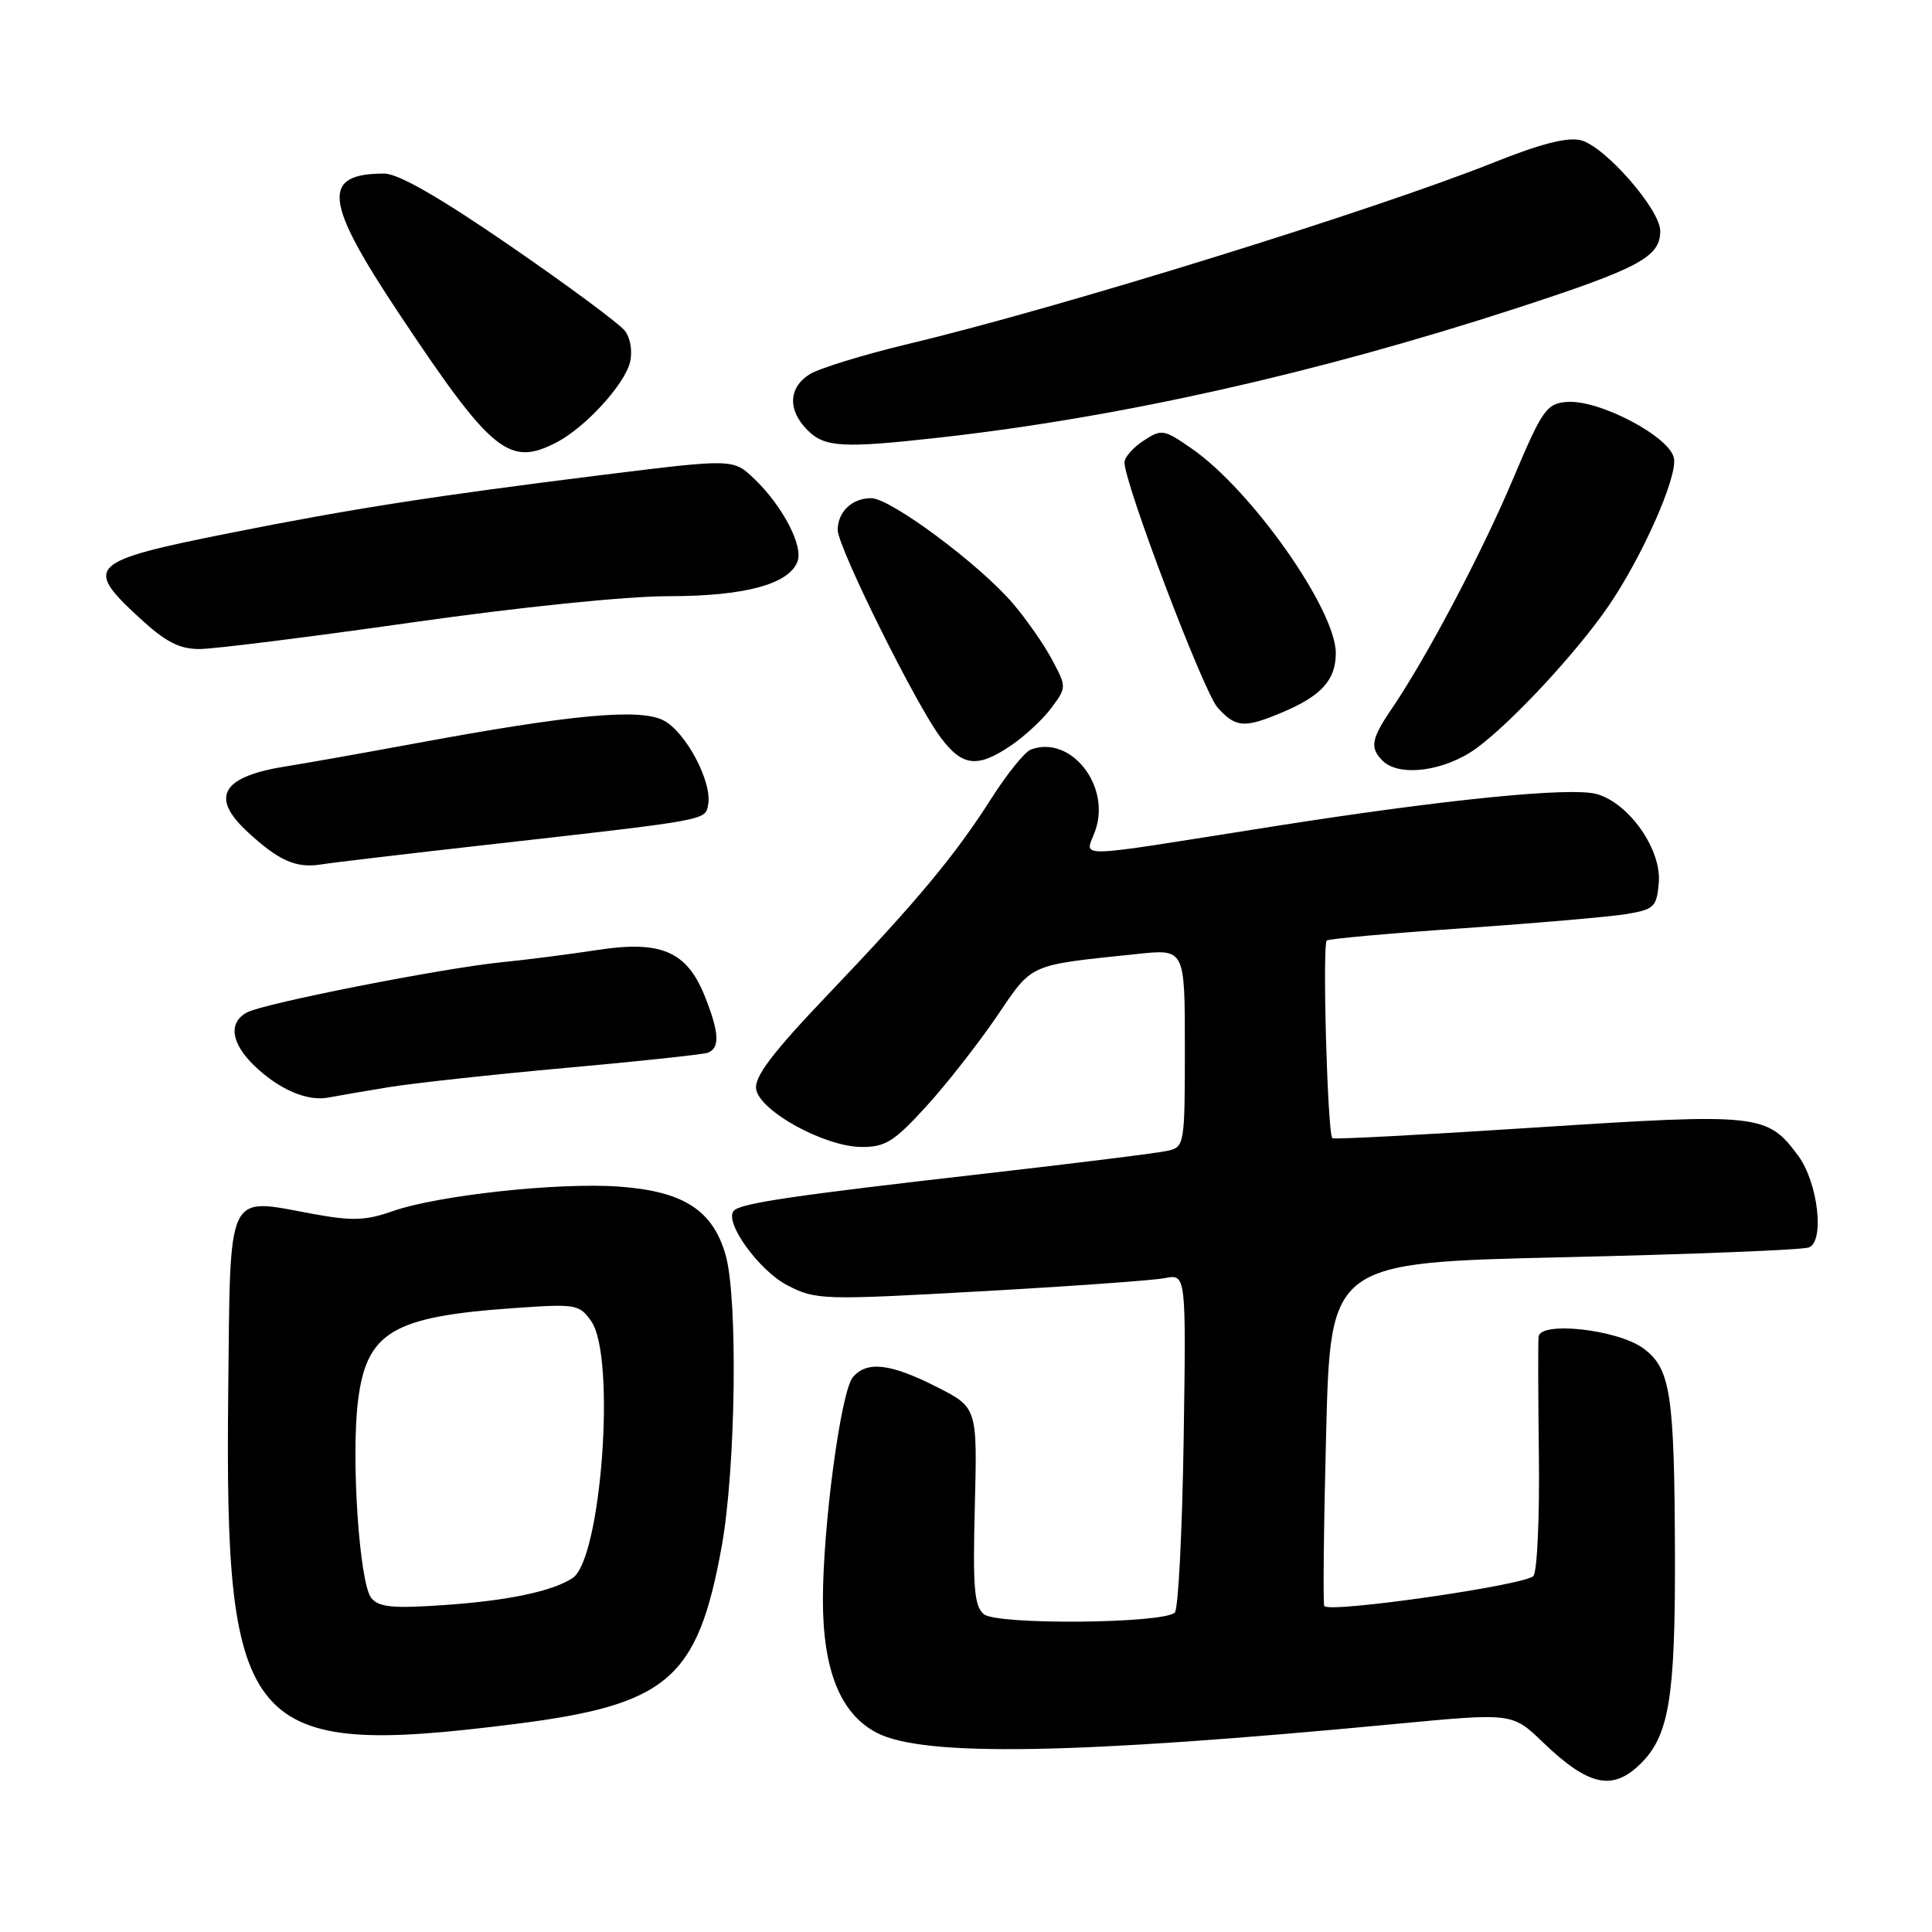 <?xml version="1.0" encoding="UTF-8" standalone="no"?>
<!DOCTYPE svg PUBLIC "-//W3C//DTD SVG 1.1//EN" "http://www.w3.org/Graphics/SVG/1.1/DTD/svg11.dtd" >
<svg xmlns="http://www.w3.org/2000/svg" xmlns:xlink="http://www.w3.org/1999/xlink" version="1.1" viewBox="0 0 256 256">
 <g >
 <path fill="currentColor"
d=" M 217.46 233.63 C 221.17 229.92 221.99 224.83 221.94 206.00 C 221.87 184.68 221.37 181.37 217.79 178.69 C 214.41 176.17 204.07 175.01 203.87 177.13 C 203.79 177.88 203.81 185.03 203.91 193.00 C 204.01 200.97 203.69 208.09 203.20 208.81 C 202.40 209.99 176.41 213.75 175.48 212.82 C 175.29 212.63 175.40 202.31 175.72 189.89 C 176.30 167.30 176.30 167.30 207.22 166.59 C 224.23 166.20 238.84 165.62 239.69 165.29 C 241.80 164.48 240.89 156.68 238.27 153.14 C 234.16 147.59 233.15 147.48 203.65 149.39 C 188.89 150.35 176.69 151.00 176.54 150.82 C 175.89 150.04 175.20 125.00 175.81 124.62 C 176.19 124.38 184.38 123.65 194.00 122.99 C 203.62 122.32 213.30 121.48 215.50 121.12 C 219.20 120.50 219.52 120.19 219.80 116.95 C 220.17 112.55 215.85 106.40 211.55 105.21 C 208.09 104.26 191.33 105.94 168.55 109.53 C 141.21 113.84 143.83 113.79 145.14 110.03 C 147.22 104.06 141.82 97.32 136.57 99.33 C 135.78 99.64 133.47 102.50 131.43 105.69 C 126.54 113.38 121.53 119.39 109.69 131.80 C 102.39 139.45 99.95 142.66 100.19 144.30 C 100.60 147.19 109.24 151.95 114.15 151.98 C 117.30 152.00 118.47 151.27 122.68 146.66 C 125.37 143.72 129.57 138.36 132.03 134.75 C 136.92 127.56 136.06 127.94 150.75 126.40 C 157.00 125.74 157.00 125.74 157.00 138.85 C 157.00 151.63 156.94 151.98 154.75 152.48 C 153.51 152.77 142.60 154.13 130.50 155.51 C 105.19 158.40 98.24 159.42 97.25 160.41 C 95.85 161.82 100.54 168.37 104.37 170.33 C 108.11 172.25 108.98 172.28 129.87 171.11 C 141.77 170.45 152.78 169.66 154.34 169.36 C 157.17 168.80 157.17 168.80 156.84 190.82 C 156.65 202.93 156.13 213.21 155.67 213.67 C 154.20 215.14 132.11 215.34 130.37 213.89 C 129.09 212.83 128.89 210.39 129.17 199.56 C 129.50 186.50 129.50 186.50 124.07 183.75 C 117.96 180.65 114.83 180.30 113.00 182.50 C 111.42 184.40 109.04 202.14 109.04 212.00 C 109.04 221.35 111.37 227.10 116.17 229.60 C 122.35 232.82 142.36 232.48 184.94 228.43 C 200.39 226.96 200.39 226.96 204.44 230.86 C 210.52 236.70 213.71 237.38 217.46 233.63 Z  M 68.16 228.45 C 88.50 225.89 92.44 222.51 95.63 204.91 C 97.49 194.62 97.80 172.08 96.15 166.30 C 94.45 160.35 90.55 157.84 82.02 157.23 C 73.93 156.65 57.99 158.39 52.02 160.49 C 48.48 161.74 46.66 161.80 41.52 160.86 C 29.86 158.71 30.54 157.29 30.24 184.49 C 29.76 229.60 32.62 232.92 68.16 228.45 Z  M 51.50 144.06 C 54.80 143.52 65.38 142.37 75.00 141.50 C 84.62 140.64 93.06 139.73 93.75 139.50 C 95.43 138.91 95.32 136.85 93.38 131.98 C 91.00 126.05 87.58 124.58 79.16 125.88 C 75.50 126.44 69.80 127.17 66.50 127.50 C 58.72 128.27 35.01 132.94 32.75 134.14 C 30.21 135.49 30.60 138.24 33.75 141.26 C 37.01 144.38 40.74 145.97 43.50 145.43 C 44.60 145.22 48.20 144.60 51.50 144.06 Z  M 64.00 112.00 C 94.05 108.61 93.43 108.73 93.83 106.63 C 94.41 103.65 90.88 96.99 87.93 95.46 C 84.77 93.83 75.80 94.66 55.00 98.51 C 48.12 99.78 40.48 101.14 38.00 101.53 C 29.42 102.87 27.78 105.57 32.75 110.18 C 36.89 114.03 39.19 115.06 42.50 114.55 C 44.15 114.29 53.83 113.14 64.00 112.00 Z  M 195.60 99.17 C 200.21 95.82 208.83 86.56 213.09 80.37 C 217.51 73.94 222.20 63.44 221.82 60.79 C 221.42 57.94 211.90 52.90 207.59 53.26 C 204.92 53.48 204.35 54.30 200.47 63.50 C 196.31 73.34 189.06 87.08 184.38 93.96 C 181.69 97.92 181.49 99.09 183.20 100.80 C 185.39 102.99 191.43 102.20 195.60 99.17 Z  M 134.01 98.75 C 135.83 97.51 138.22 95.28 139.33 93.78 C 141.33 91.08 141.33 91.03 139.42 87.44 C 138.37 85.45 136.03 82.09 134.22 79.97 C 129.84 74.82 118.01 66.02 115.45 66.01 C 112.92 66.00 111.00 67.81 111.00 70.22 C 111.00 72.48 121.35 93.36 124.66 97.75 C 127.54 101.58 129.53 101.80 134.01 98.75 Z  M 169.75 94.46 C 175.07 92.24 177.00 90.13 177.00 86.54 C 177.00 80.78 165.84 64.93 157.91 59.44 C 154.20 56.87 153.92 56.82 151.52 58.40 C 150.13 59.30 149.00 60.60 149.00 61.27 C 149.00 64.09 159.48 91.68 161.33 93.75 C 163.72 96.41 164.85 96.51 169.75 94.46 Z  M 54.43 82.50 C 68.74 80.46 82.95 79.00 88.52 79.00 C 98.63 79.00 104.52 77.43 105.67 74.41 C 106.47 72.35 103.70 67.05 99.96 63.46 C 97.16 60.78 97.16 60.78 79.83 62.93 C 57.60 65.70 46.60 67.41 30.50 70.62 C 11.75 74.36 11.04 75.02 18.48 81.87 C 21.93 85.05 23.75 86.00 26.42 86.00 C 28.33 86.00 40.93 84.42 54.43 82.50 Z  M 73.80 58.59 C 77.60 56.59 82.75 50.96 83.48 48.00 C 83.83 46.56 83.54 44.78 82.79 43.82 C 82.08 42.90 75.24 37.83 67.59 32.57 C 58.26 26.15 52.77 23.00 50.92 23.00 C 42.54 23.00 42.93 26.62 52.91 41.61 C 65.18 60.03 67.47 61.90 73.80 58.59 Z  M 124.50 57.98 C 148.44 55.30 174.40 49.48 201.00 40.82 C 217.24 35.53 220.00 34.04 219.99 30.60 C 219.98 27.75 212.65 19.38 209.47 18.58 C 207.70 18.14 204.13 19.05 198.01 21.50 C 182.12 27.85 140.40 40.79 120.45 45.55 C 114.43 46.99 108.49 48.82 107.25 49.61 C 104.46 51.39 104.36 54.36 107.00 57.00 C 109.28 59.28 111.63 59.42 124.50 57.98 Z  M 49.21 211.76 C 47.62 209.84 46.50 193.18 47.44 185.60 C 48.58 176.49 52.01 174.45 68.10 173.33 C 76.33 172.75 76.76 172.82 78.35 175.08 C 81.65 179.80 79.68 206.67 75.85 209.12 C 73.15 210.86 67.32 212.09 58.98 212.67 C 52.09 213.15 50.23 212.98 49.21 211.76 Z "/>
</g>
</svg>